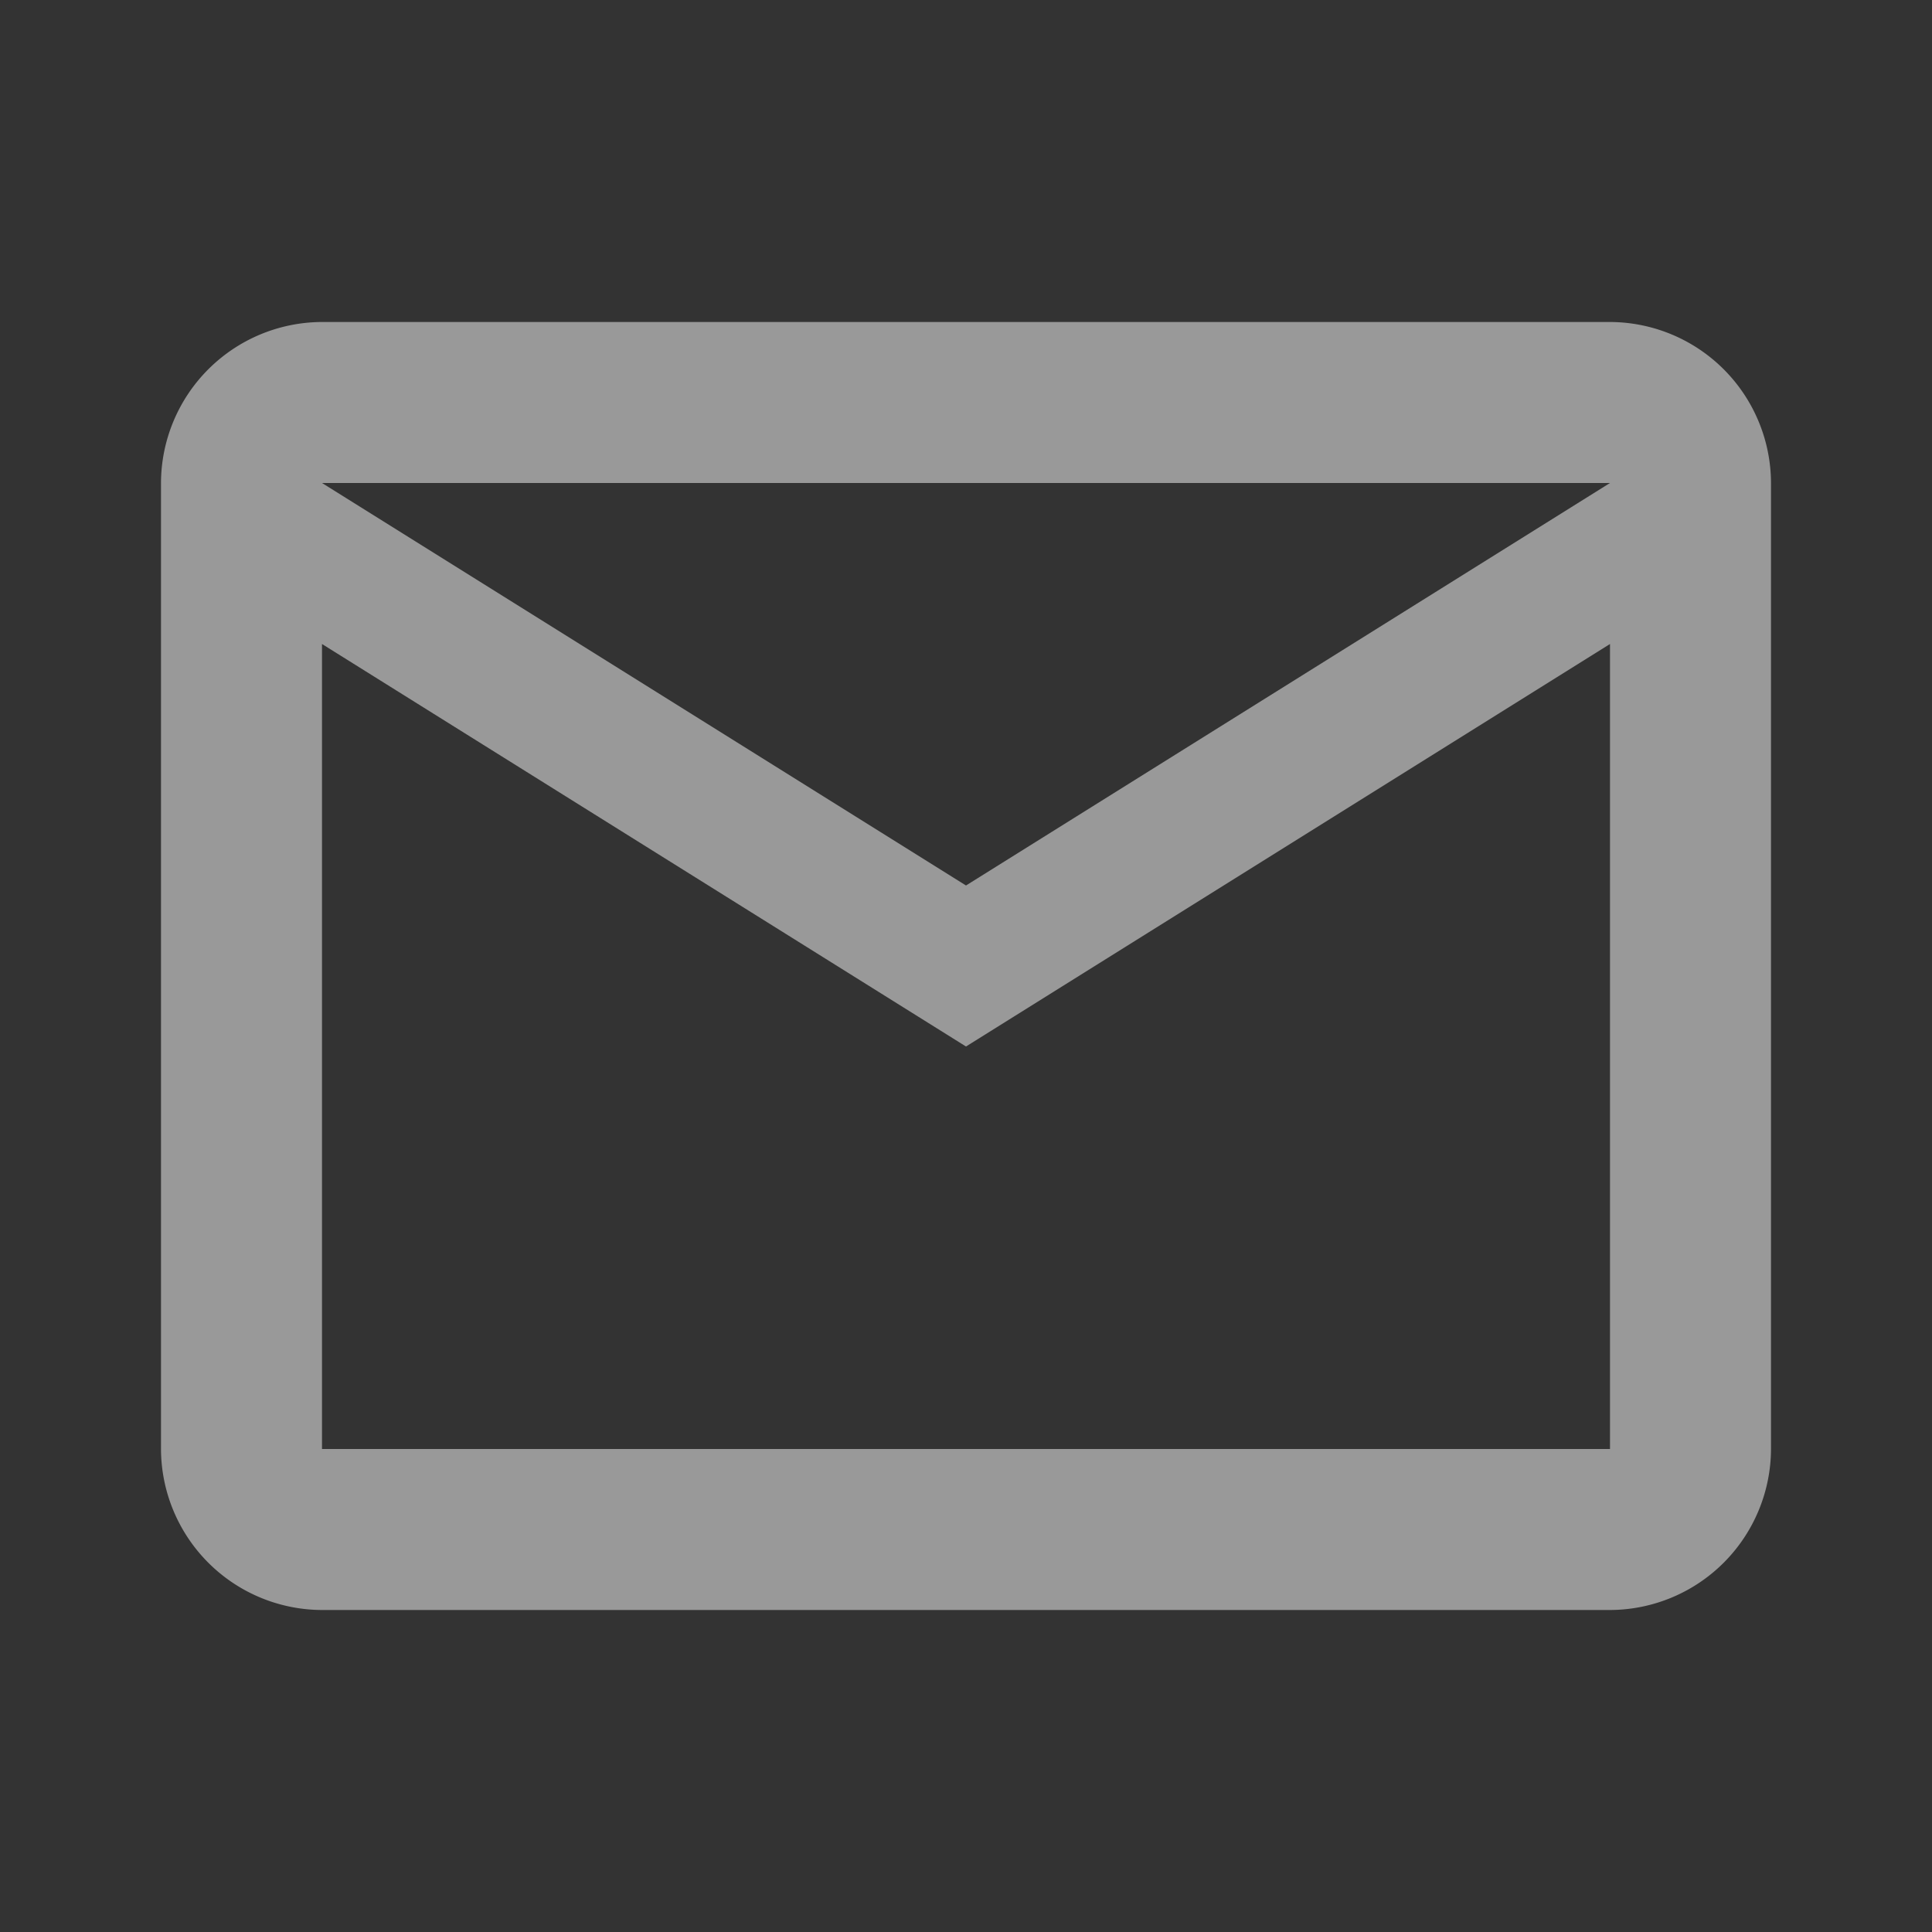  <svg
                id="email_black_24dp"
                xmlns="http://www.w3.org/2000/svg"
                width="24"
                height="24"
                viewBox="0 0 24 24"
              >
                <rect x="0" y="0" width="24" height="24" fill="#333333" stroke="none"/>
                <path
                  id="Path_1550"
                  data-name="Path 1550"
                  d="M0,0H24V24H0Z"
                  fill="none"
                />
                <path
                  id="Path_1551"
                  data-name="Path 1551"
                  d="M22,6a2.006,2.006,0,0,0-2-2H4A2.006,2.006,0,0,0,2,6V18a2.006,2.006,0,0,0,2,2H20a2.006,2.006,0,0,0,2-2ZM20,6l-8,5L4,6Zm0,12H4V8l8,5,8-5Z"
                  fill="rgba(255,255,255,0.5)"
                />
              </svg>